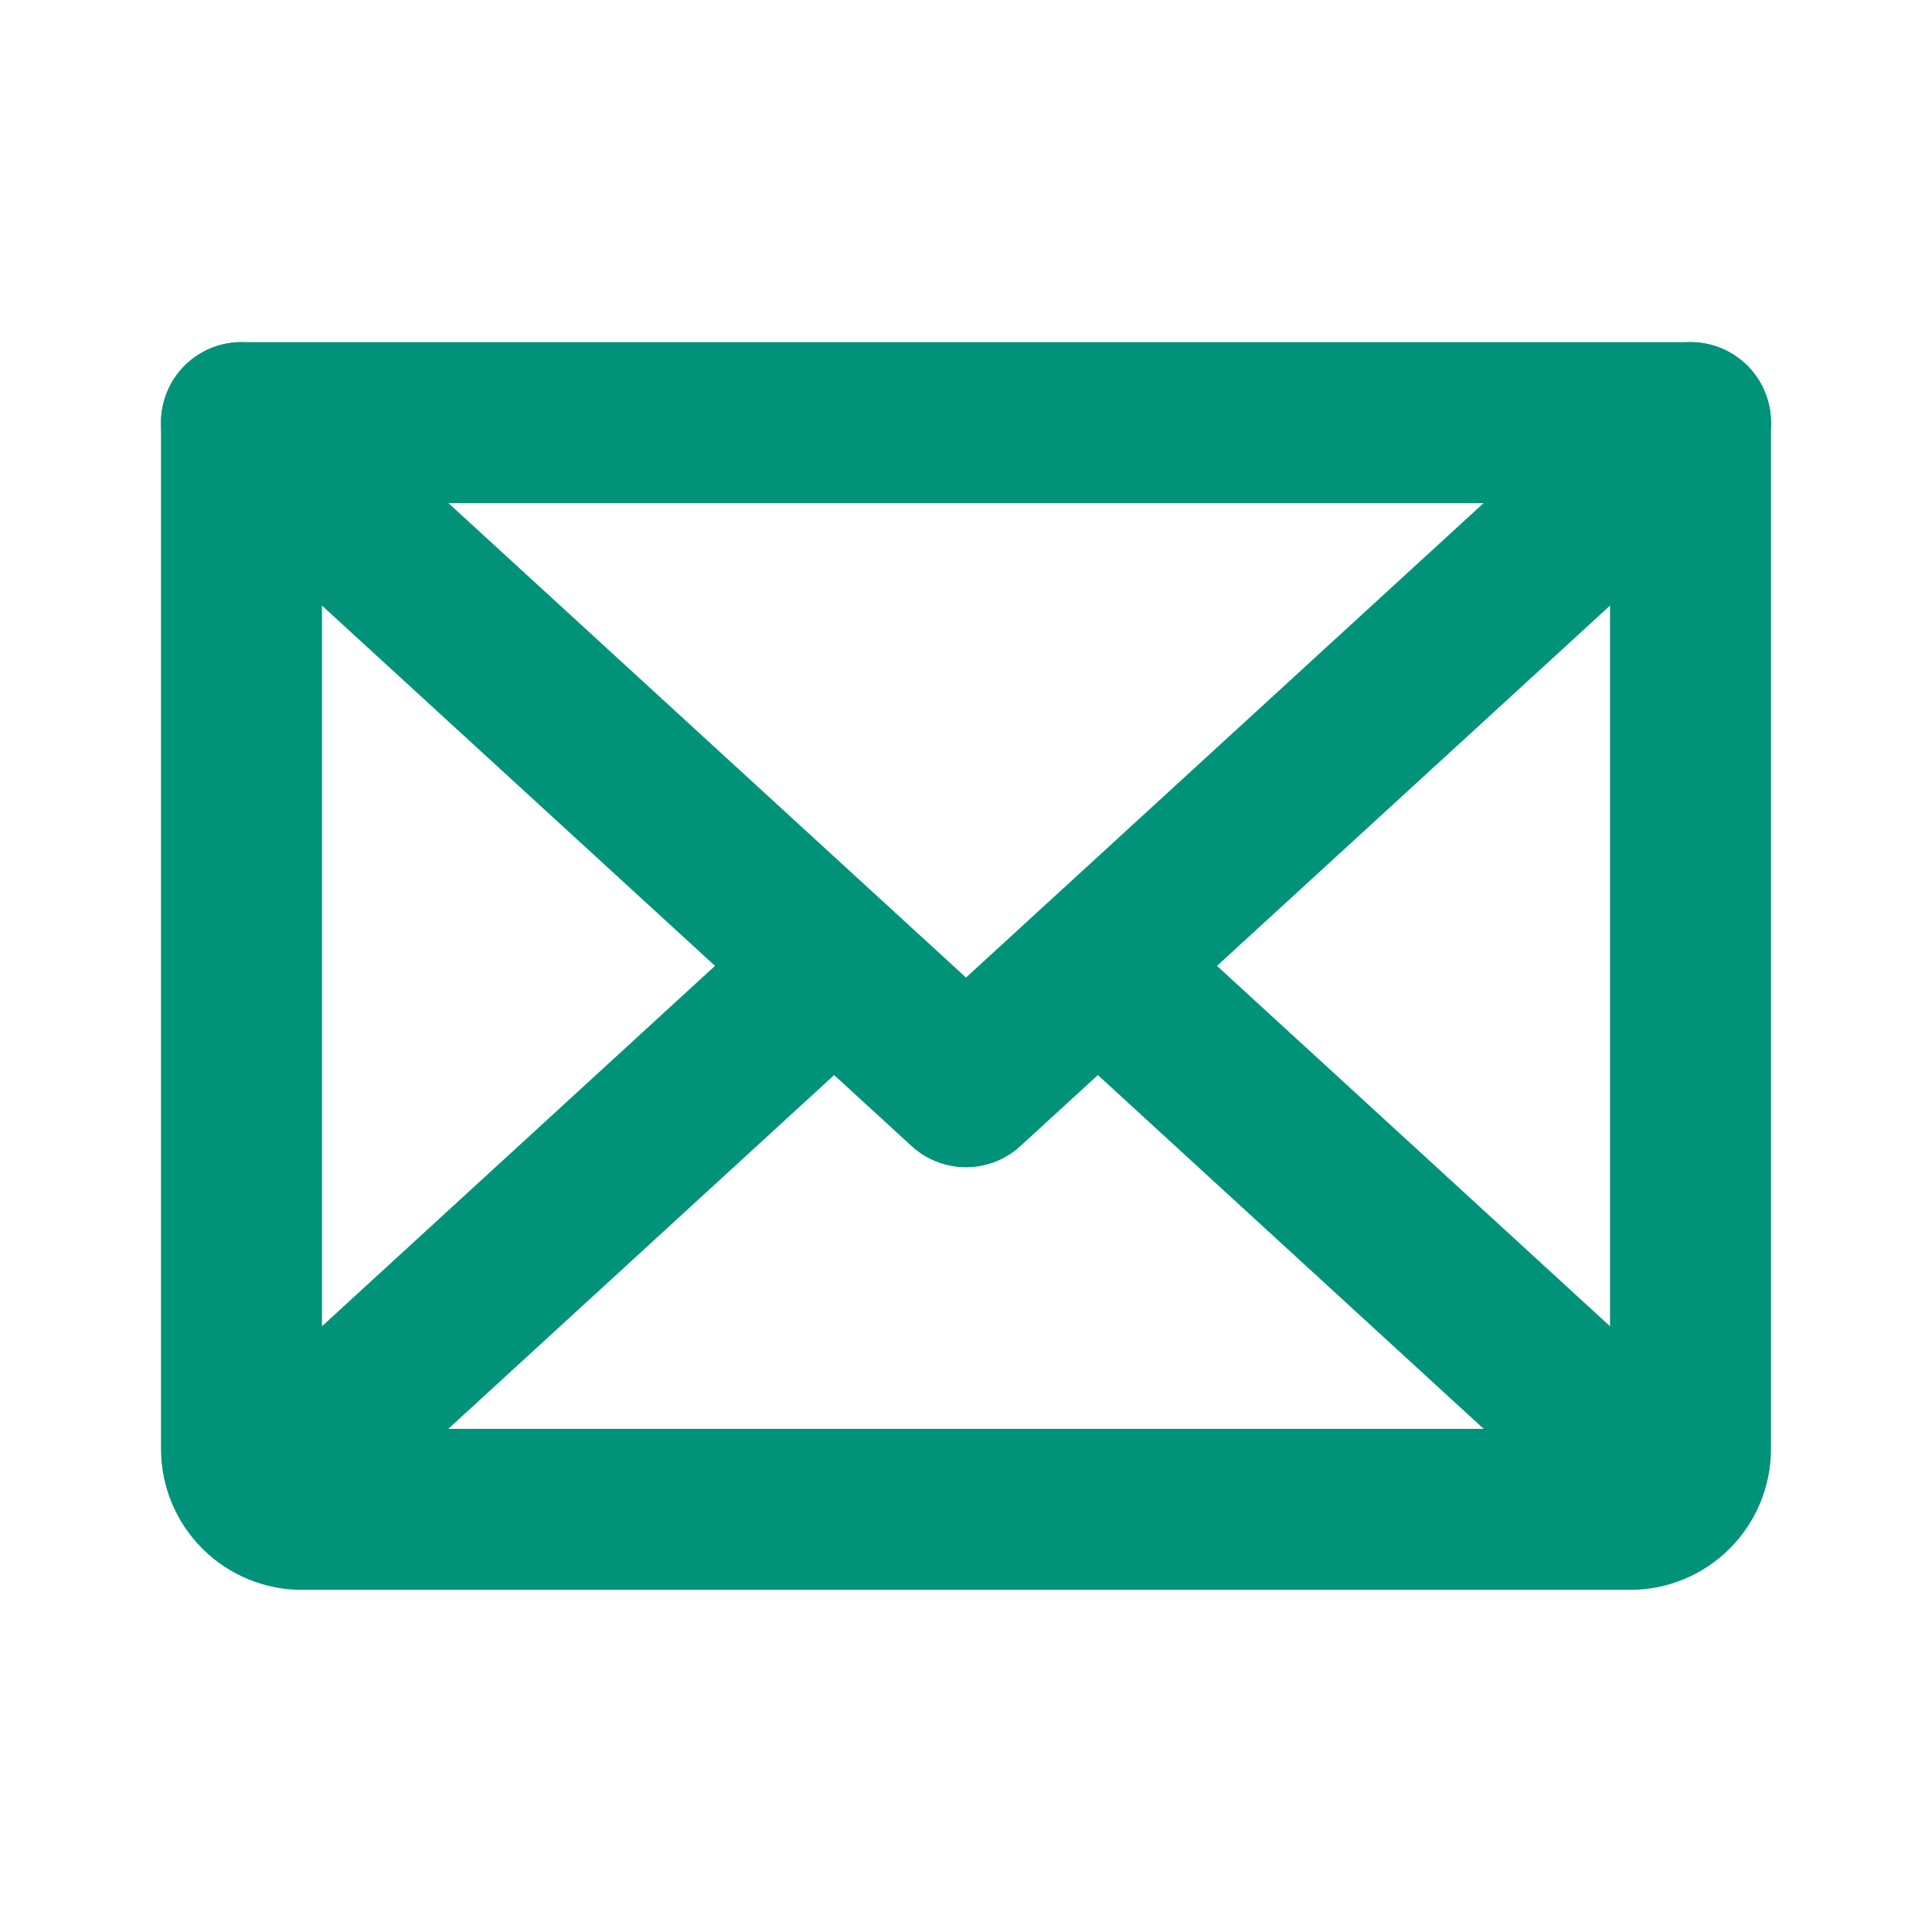 <svg width="12" height="12" viewBox="0 0 12 12" fill="none" xmlns="http://www.w3.org/2000/svg">
<path d="M10.5 2.625L6 6.75L1.5 2.625" stroke="#009379" stroke-linecap="round" stroke-linejoin="round"/>
<path d="M1.5 2.625H10.5V9C10.5 9.099 10.46 9.195 10.39 9.265C10.32 9.335 10.225 9.375 10.125 9.375H1.875C1.776 9.375 1.68 9.335 1.61 9.265C1.54 9.195 1.5 9.099 1.5 9V2.625Z" stroke="#009379" stroke-linecap="round" stroke-linejoin="round"/>
<path d="M5.18 6L1.617 9.267" stroke="#009379" stroke-linecap="round" stroke-linejoin="round"/>
<path d="M10.383 9.267L6.82 6" stroke="#009379" stroke-linecap="round" stroke-linejoin="round"/>
</svg>
